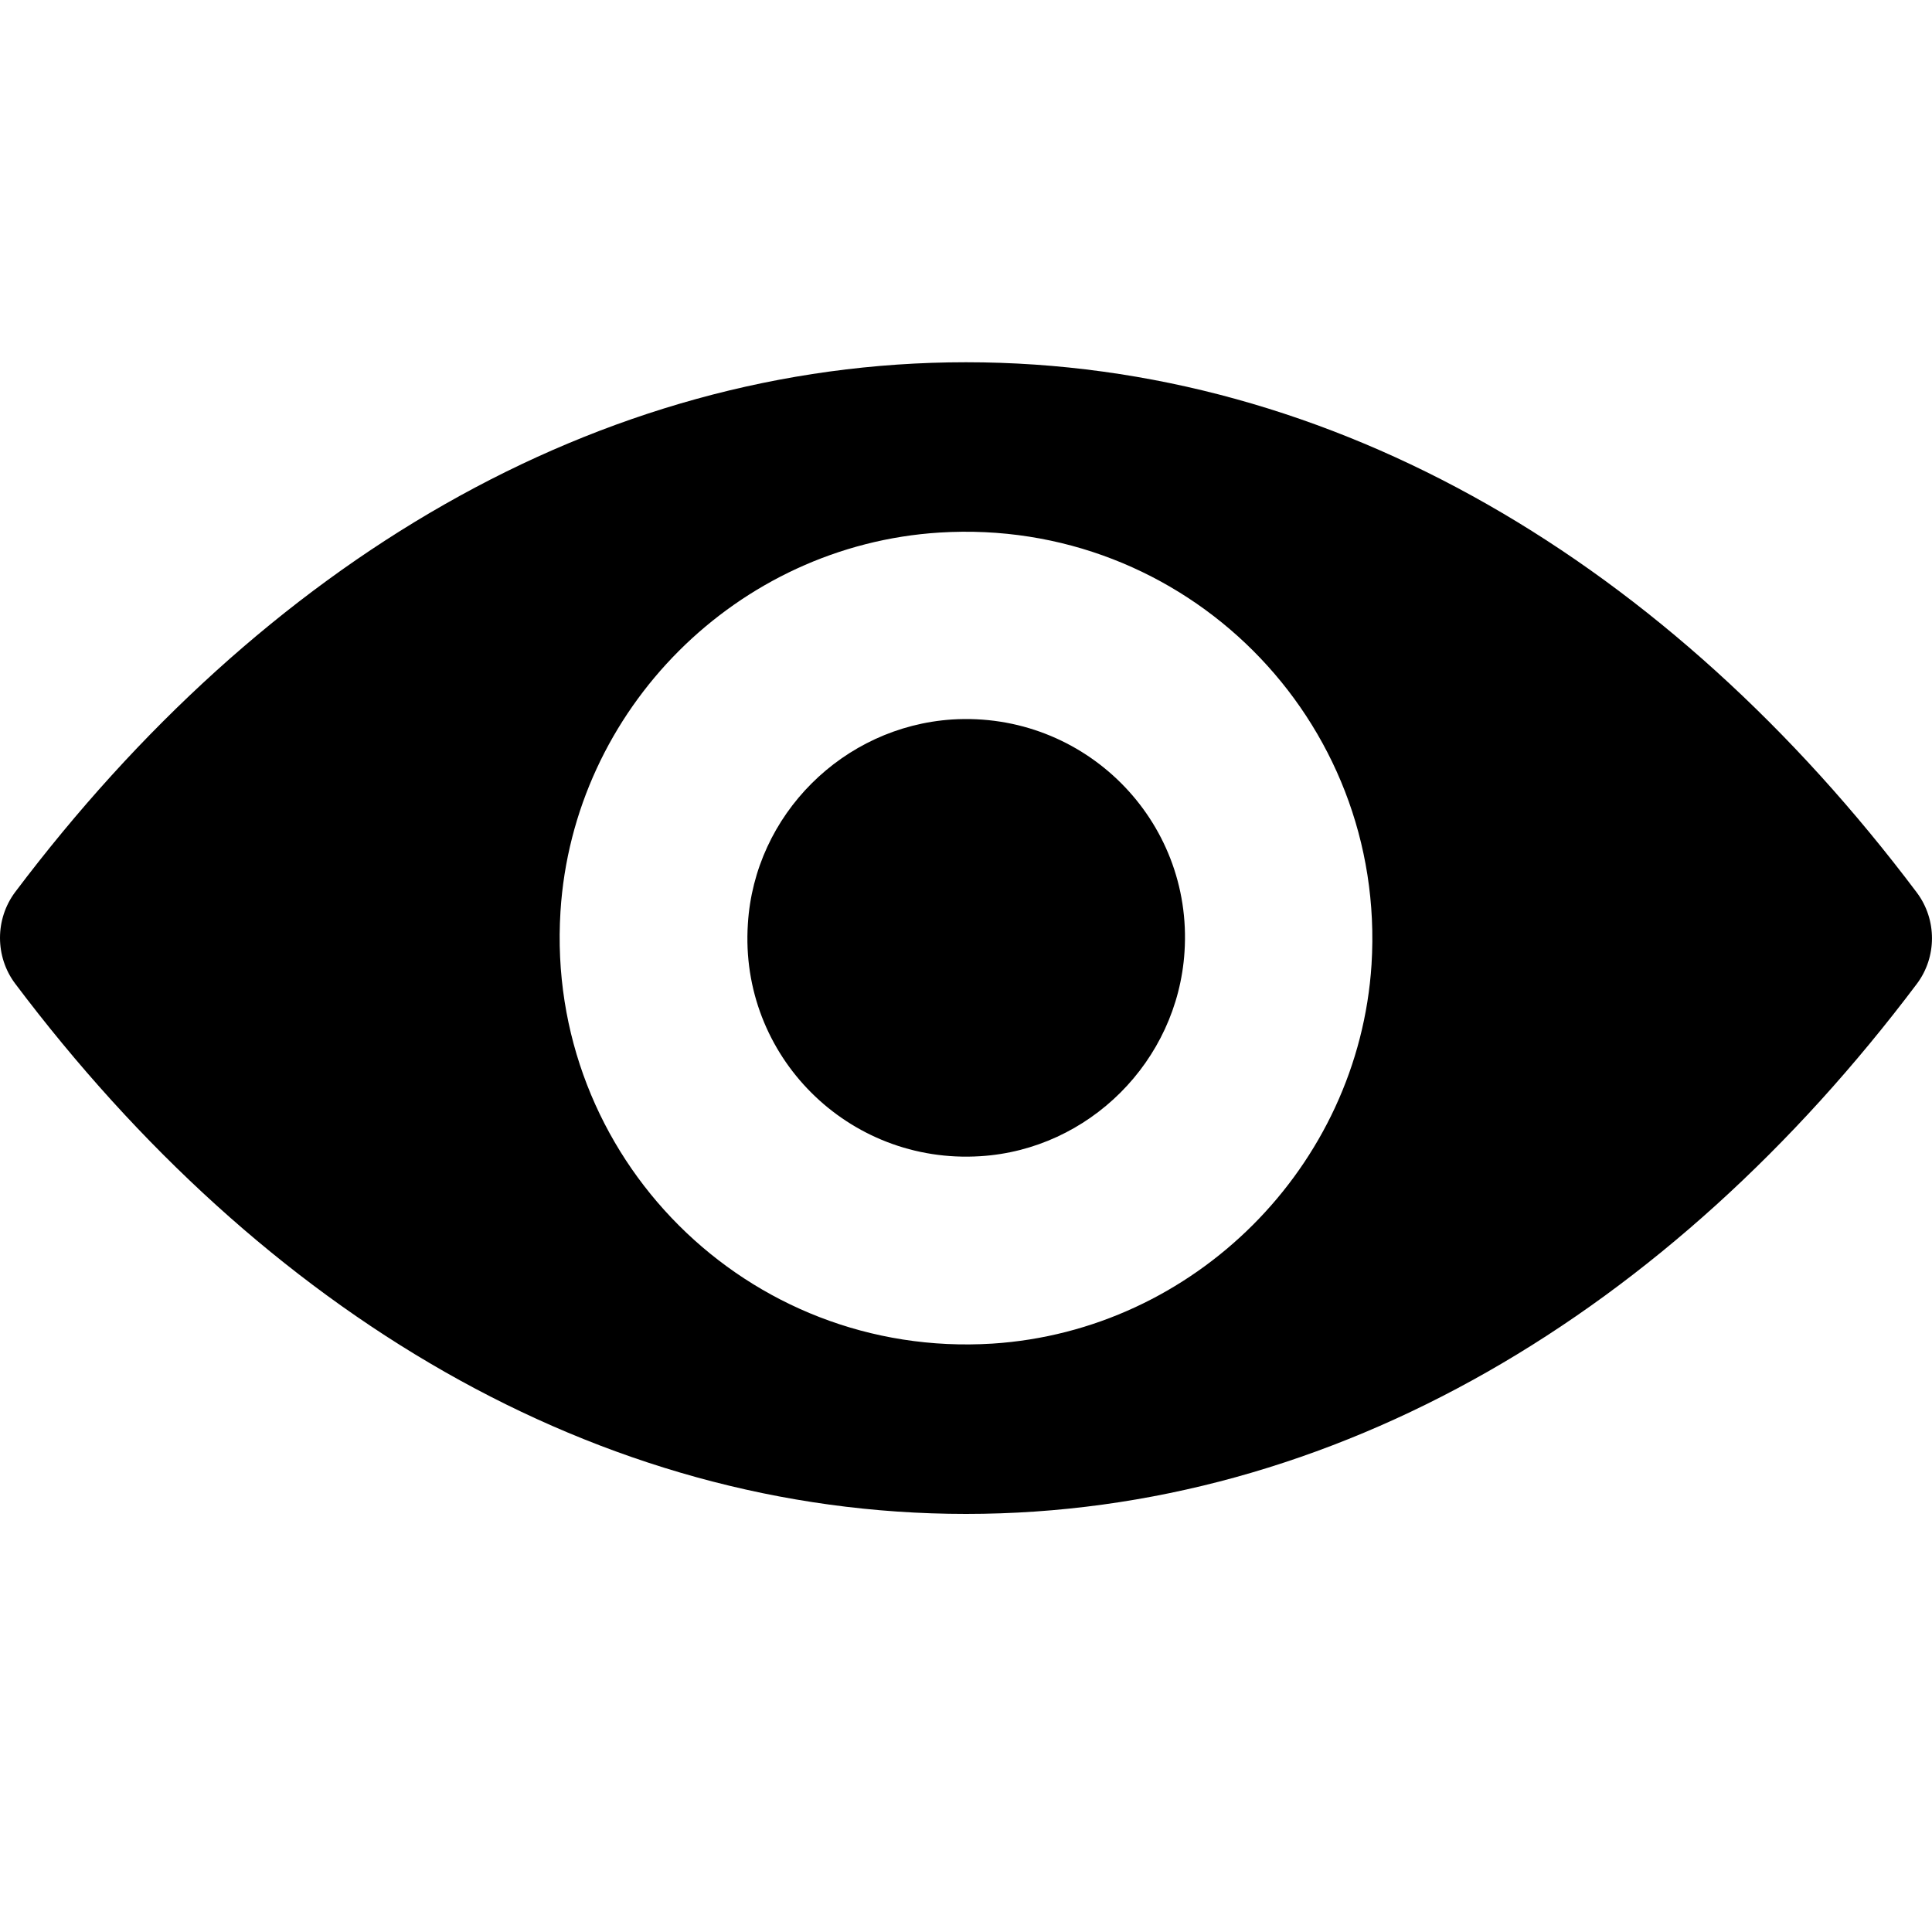 <svg viewBox="0 0 20 20" xmlns="http://www.w3.org/2000/svg">
<path d="M10 3.75C6.179 3.75 2.714 5.841 0.156 9.236C-0.052 9.515 -0.052 9.903 0.156 10.181C2.714 13.581 6.179 15.672 10 15.672C13.821 15.672 17.287 13.581 19.843 10.185C20.052 9.907 20.052 9.519 19.843 9.24C17.287 5.841 13.821 3.75 10 3.75ZM10.274 13.909C7.738 14.068 5.643 11.977 5.802 9.437C5.933 7.342 7.631 5.644 9.726 5.513C12.262 5.354 14.357 7.444 14.198 9.985C14.063 12.076 12.365 13.774 10.274 13.909ZM10.147 11.969C8.781 12.055 7.652 10.93 7.742 9.564C7.811 8.434 8.728 7.522 9.857 7.448C11.223 7.363 12.352 8.488 12.262 9.854C12.189 10.987 11.272 11.9 10.147 11.969Z" fill="inherit"/>
</svg>

